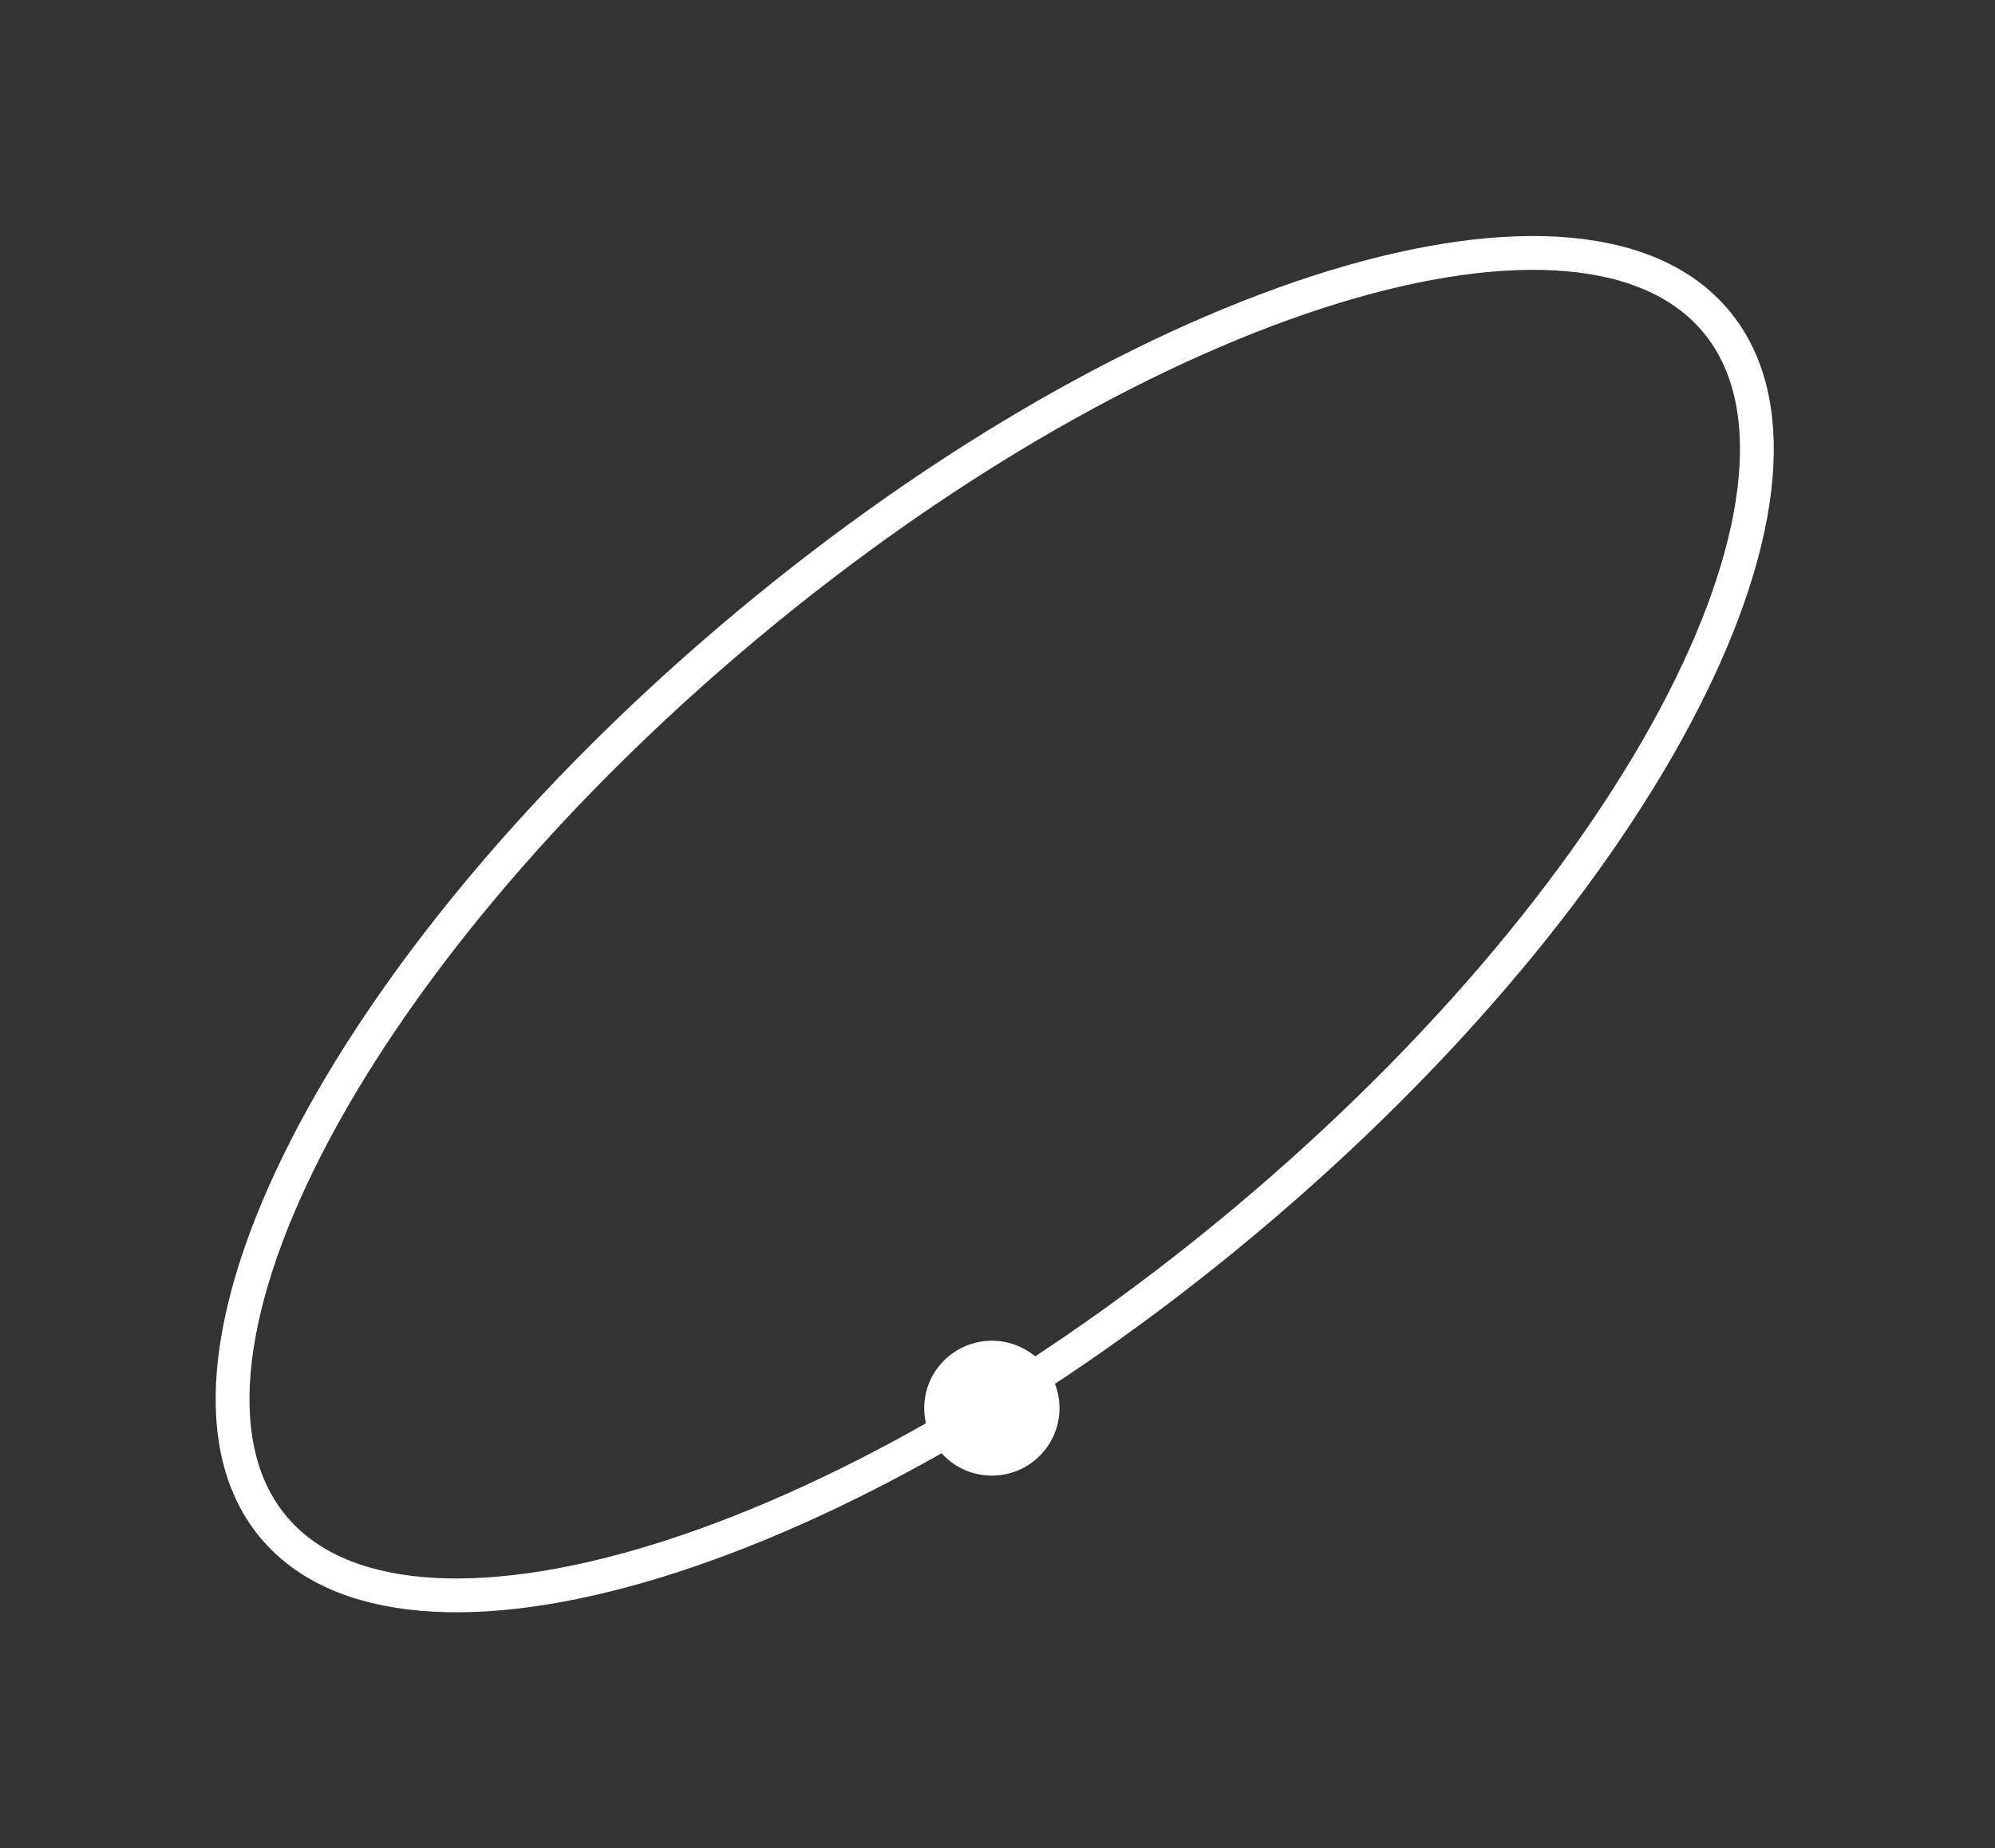 <svg width="177" height="164" viewBox="0 0 177 164" fill="none" xmlns="http://www.w3.org/2000/svg">
<rect x="0" y="0" width="177" height="164" fill="#333333" stroke="none"/>
<path d="M152.218 28.468C155.082 31.873 156.266 36.578 155.762 42.364C155.258 48.158 153.065 54.921 149.322 62.234C141.837 76.855 128.294 93.407 110.429 108.358C92.564 123.309 73.87 133.738 58.134 138.55C50.263 140.958 43.204 141.937 37.396 141.426C31.596 140.916 27.155 138.936 24.291 135.532C21.427 132.127 20.243 127.422 20.746 121.636C21.251 115.842 23.443 109.079 27.187 101.766C34.671 87.145 48.215 70.593 66.079 55.642C83.944 40.691 102.639 30.262 118.375 25.45C126.246 23.043 133.304 22.063 139.112 22.574C144.913 23.084 149.353 25.064 152.218 28.468Z" stroke="white" stroke-width="3"/>
<ellipse cx="88" cy="124.947" rx="6" ry="5.984" fill="white"/>
</svg>
